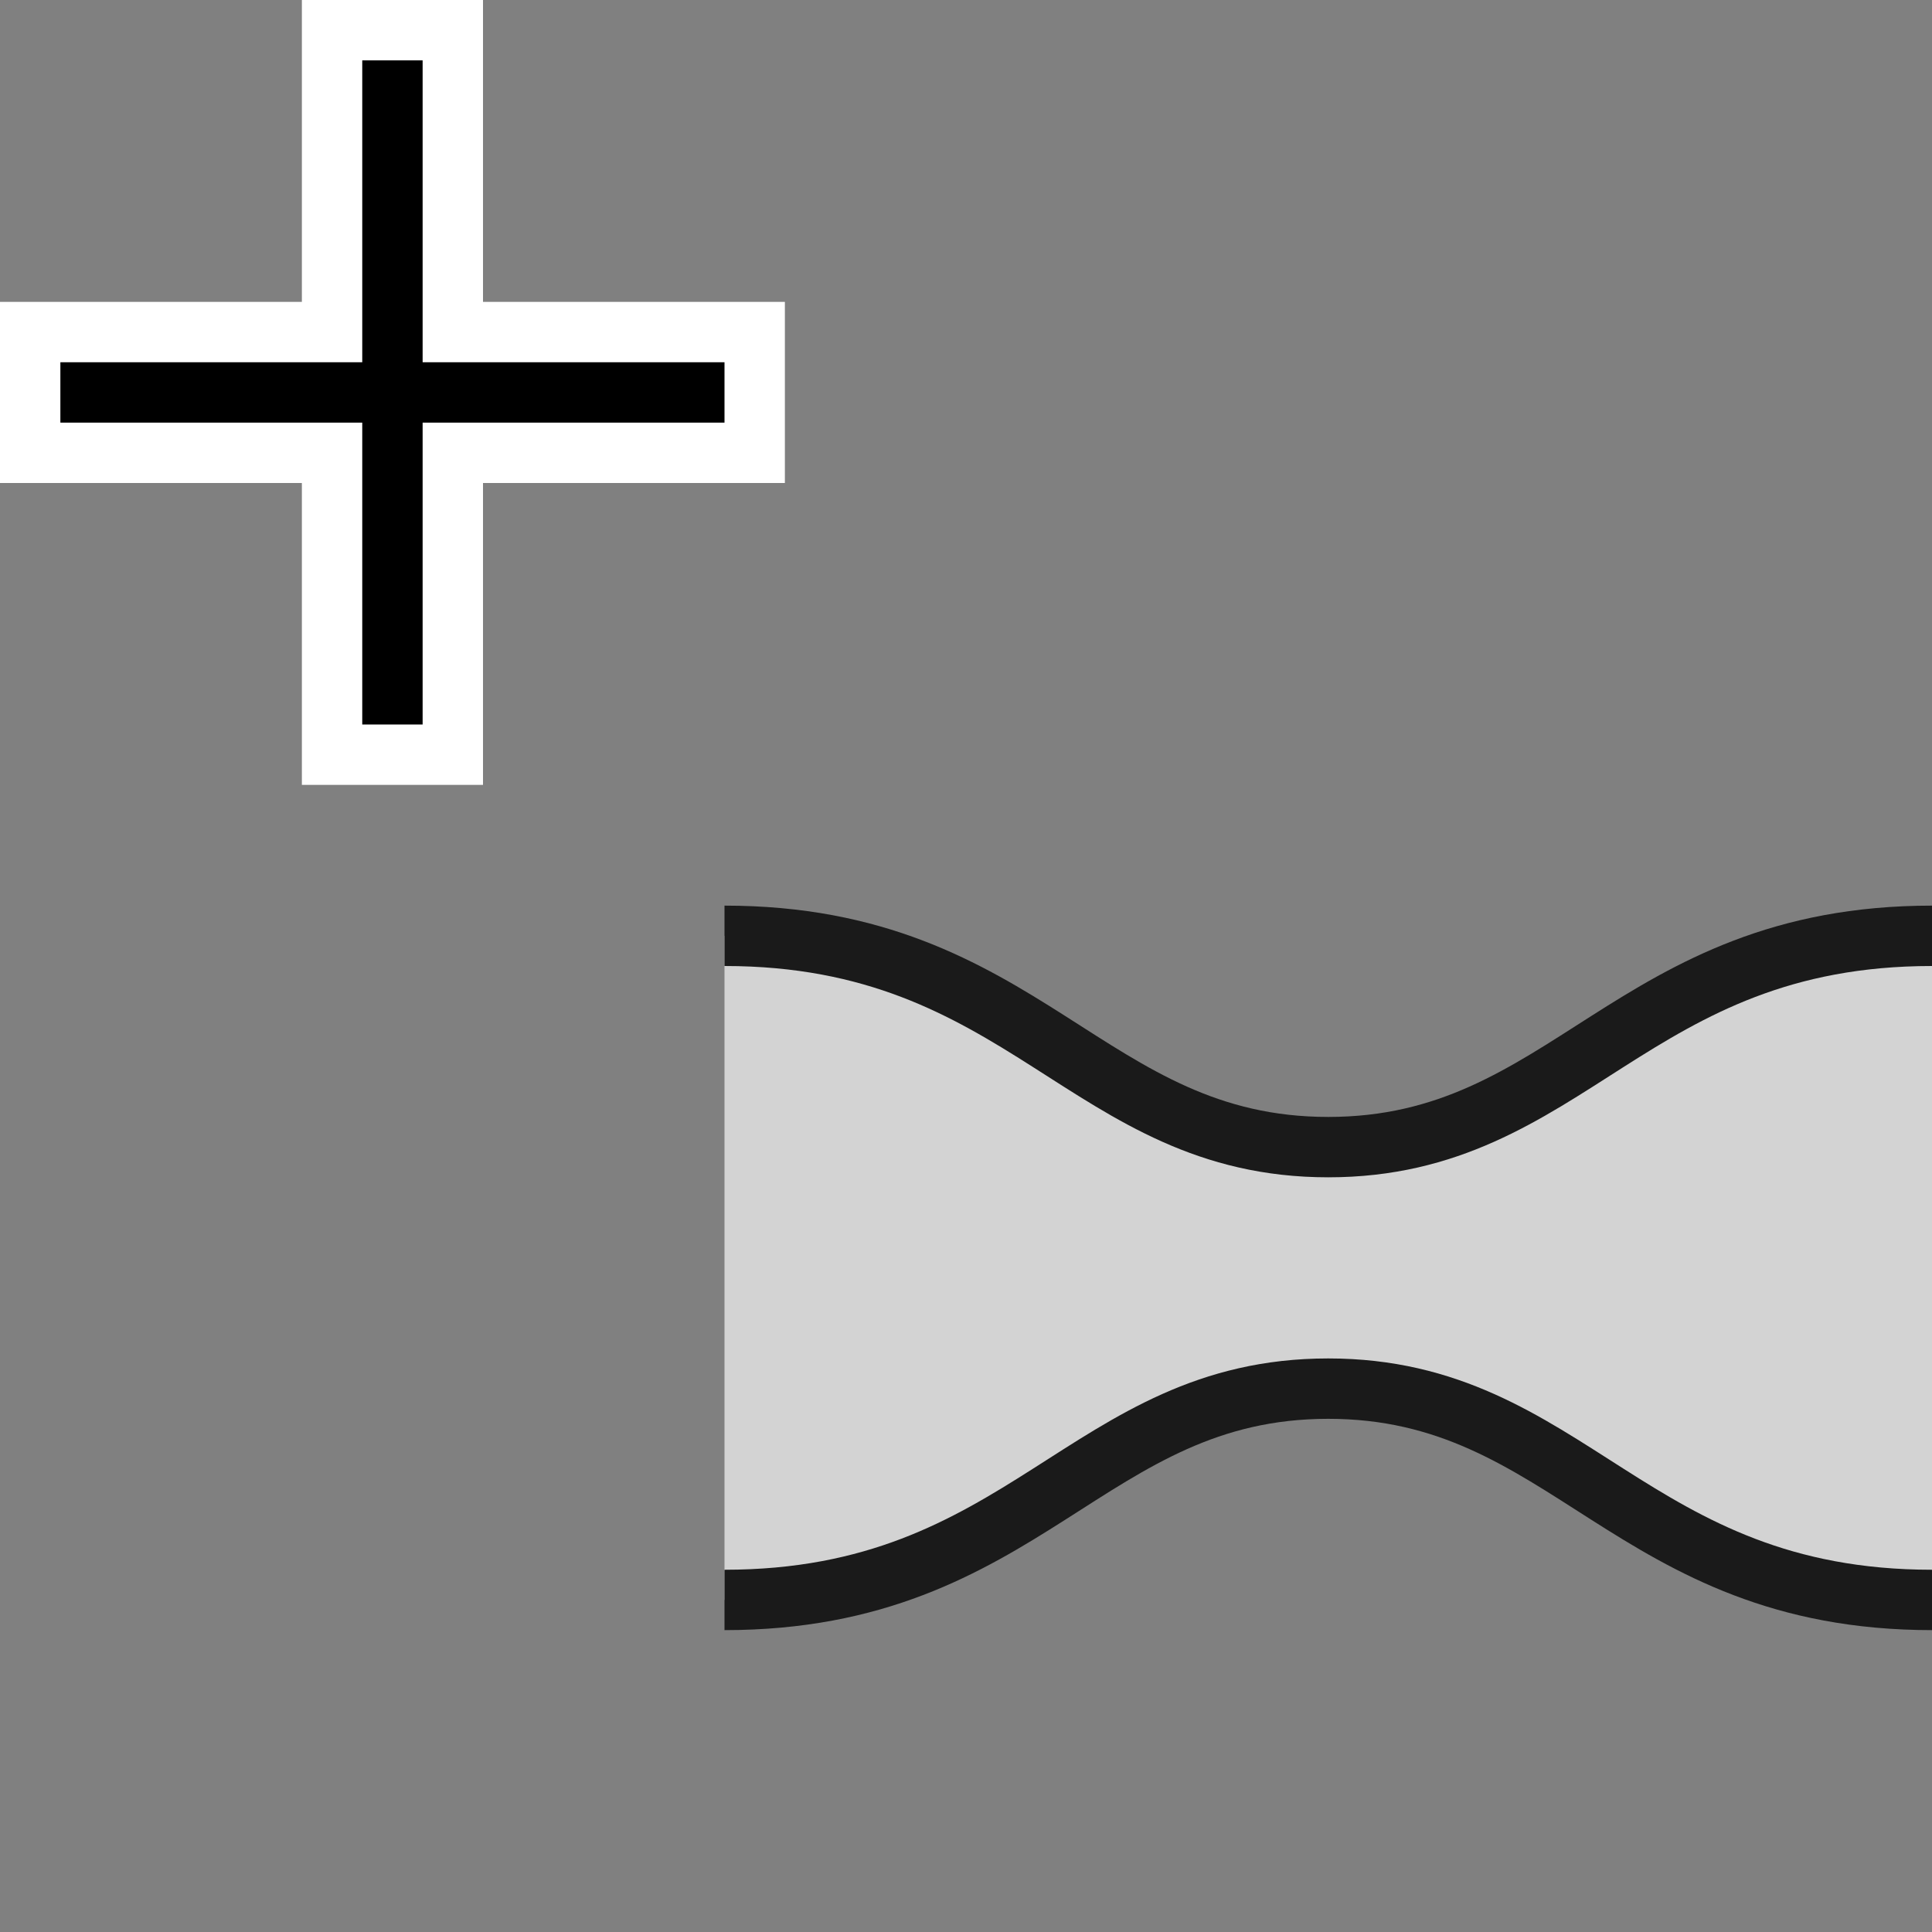 <?xml version="1.0" encoding="UTF-8" standalone="no"?>
<svg
   width="32"
   height="32"
   inkscape:hotspot_x="6"
   inkscape:hotspot_y="6"
   style="fill:gray;stroke:black"
   version="1.1"
   id="svg25"
   sodipodi:docname="tweak-inset.svg"
   inkscape:version="1.1 (c68e22c387, 2021-05-23)"
   xmlns:inkscape="http://www.inkscape.org/namespaces/inkscape"
   xmlns:sodipodi="http://sodipodi.sourceforge.net/DTD/sodipodi-0.dtd"
   xmlns="http://www.w3.org/2000/svg"
   xmlns:svg="http://www.w3.org/2000/svg">
  <rect width="100%" height="100%" fill="#808080" stroke="none"/>
  <sodipodi:namedview
     id="namedview27"
     pagecolor="#ffffff"
     bordercolor="#999999"
     borderopacity="1"
     inkscape:pageshadow="0"
     inkscape:pageopacity="0"
     inkscape:pagecheckerboard="0"
     showgrid="true"
     inkscape:zoom="14.558015"
     inkscape:cx="21.912328"
     inkscape:cy="10.337948"
     inkscape:window-width="1920"
     inkscape:window-height="1013"
     inkscape:window-x="-9"
     inkscape:window-y="-9"
     inkscape:window-maximized="1"
     inkscape:current-layer="svg25"
     inkscape:snap-smooth-nodes="true">
    <inkscape:grid
       type="xygrid"
       id="grid968" />
  </sodipodi:namedview>
  <defs
     id="defs14">
    <!-- Shadow -->
    <filter
       id="shadow"
       x="-0.5"
       y="-0.5"
       width="2"
       height="2">
      <feOffset
         result="offOut"
         in="SourceAlpha"
         dx="1"
         dy="1"
         id="feOffset2" />
      <feGaussianBlur
         result="blurOut"
         stdDeviation="1"
         id="feGaussianBlur4" />
      <feBlend
         in="SourceGraphic"
         in2="blurOut"
         mode="normal"
         id="feBlend6" />
    </filter>
    <g
       id="objects">
      <path
         d="m 4,10.5 c 4,0 8,4 12,4 c 4,0 8,-4 12,-4 l 0,11 c -4,0 -8,-4 -12,-4 c -4,0 -8,4 -12,4 z"
         style="fill:lightgray;stroke:none"
         id="path9" />
      <path
         d="m 4,10.5 c 4,0 8,4 12,4 c 4,0 8,-4 12,-4 m 0,11 c -4,0 -8,-4 -12,-4 c -4,0 -8,4 -12,4"
         style="fill:none"
         id="path11" />
    </g>
    <inkscape:path-effect
       effect="mirror_symmetry"
       start_point="22,21.5"
       end_point="20,21.5"
       center_point="21,21.5"
       id="path-effect5875"
       is_visible="true"
       lpeversion="1.1"
       mode="free"
       discard_orig_path="false"
       fuse_paths="false"
       oposite_fuse="false"
       split_items="false"
       split_open="false" />
  </defs>
  <path
     style="fill:#d3d3d3;fill-opacity:1;stroke:none;stroke-width:1;stroke-linecap:butt;stroke-linejoin:miter;stroke-miterlimit:4;stroke-dasharray:none;stroke-opacity:1"
     d="m 32,15.5 c -5,0 -6,3.5 -10,3.5 -4,0 -5,-3.5 -10,-3.5 v 11 c 5,0 6,-3.5 10,-3.5 4,0 5,3.5 10,3.5"
     id="path1017"
     sodipodi:nodetypes="csccsc" />
  <!-- Cross (centered on hotspot) -->
  <path
     d="m 1.5,6.5 h 10 m -5,-5 v 10"
     style="fill:none;stroke:#ffffff;stroke-width:3px;stroke-linecap:square"
     id="path11-5"
     sodipodi:nodetypes="cccc" />
  <path
     d="m 1.5,6.5 h 10 m -5,-5 v 10"
     style="fill:none;stroke:#000000;stroke-width:1px;stroke-linecap:square"
     id="path13-9"
     sodipodi:nodetypes="cccc" />
  <path
     style="fill:none;stroke:#1a1a1a;stroke-width:1;stroke-linecap:butt;stroke-linejoin:miter;stroke-miterlimit:4;stroke-dasharray:none;stroke-opacity:1"
     d="m 12,15.5 c 5,0 6,3.5 10,3.5 4,0 5,-3.5 10,-3.5 m -20,11 c 5,0 6,-3.5 10,-3.5 4,0 5,3.5 10,3.5"
     id="path5000"
     sodipodi:nodetypes="csccsc" />
</svg>
